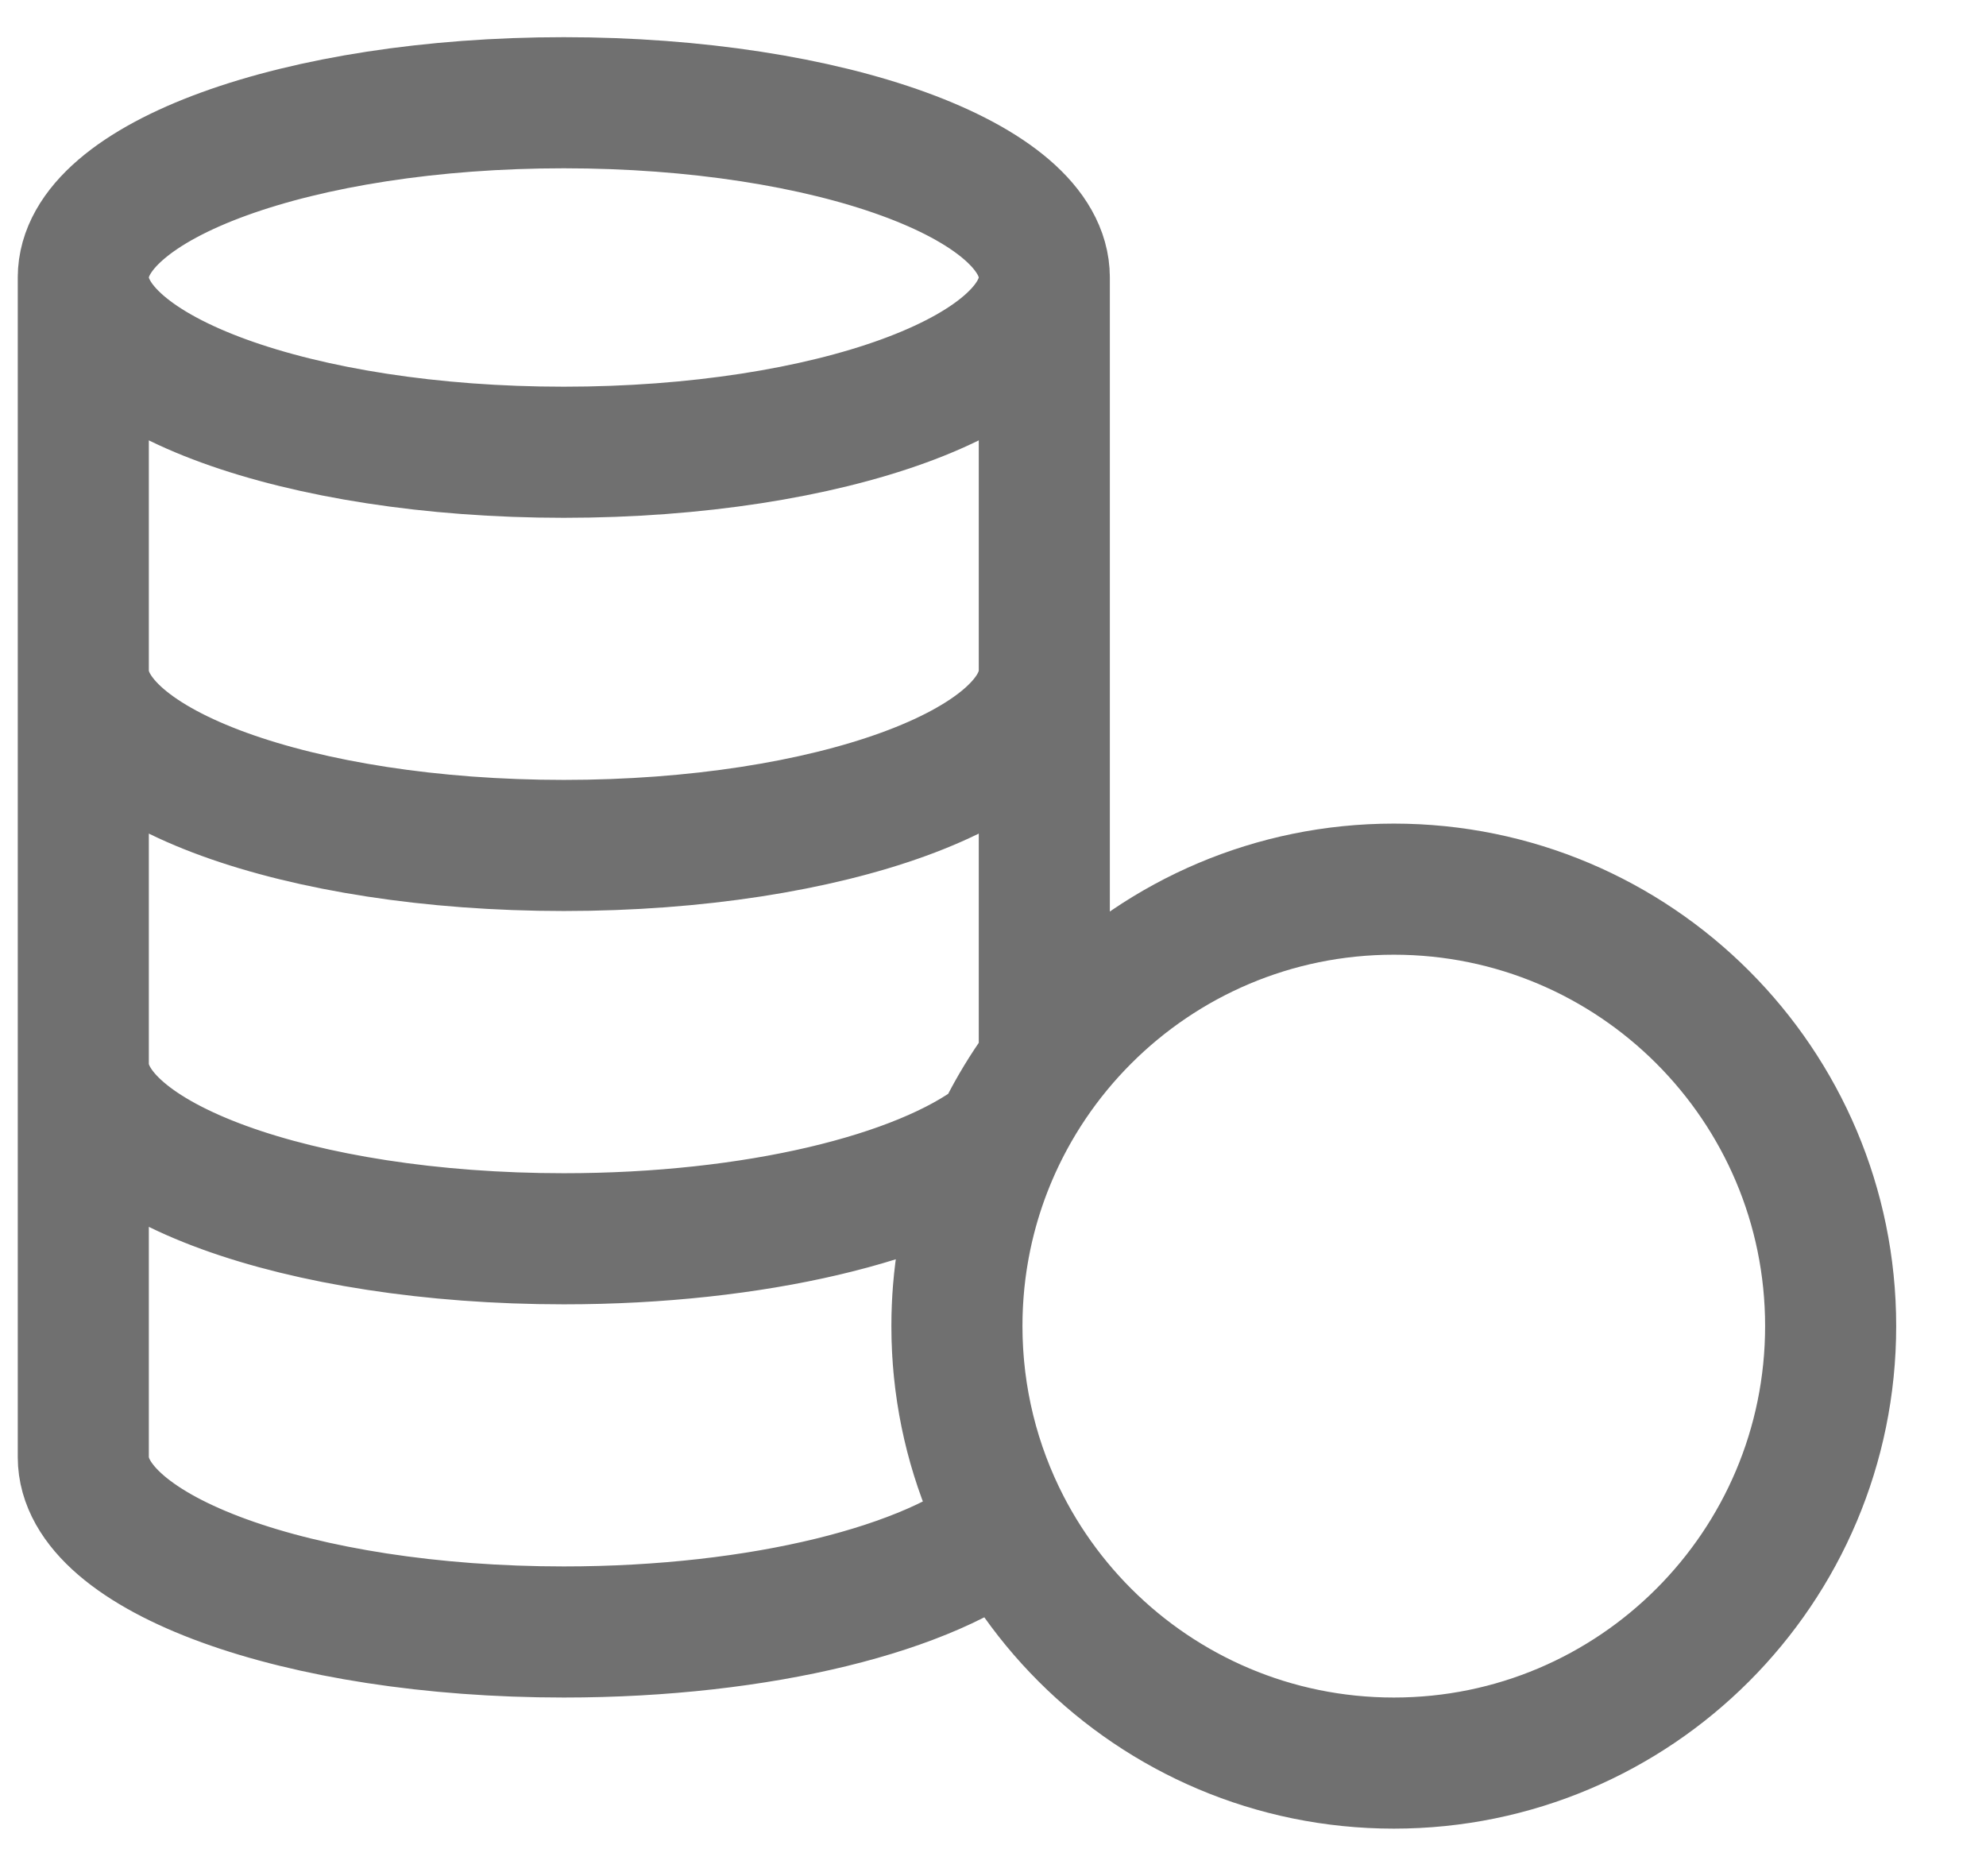 <svg width="18" height="17" viewBox="0 0 18 17" fill="none" xmlns="http://www.w3.org/2000/svg">
<path d="M8.673 12.016C8.673 14.203 10.446 15.976 12.633 15.976C14.819 15.976 16.592 14.203 16.592 12.016C16.592 9.83 14.819 8.057 12.633 8.057C10.446 8.057 8.673 9.83 8.673 12.016ZM8.673 12.016C8.673 11.125 8.968 10.302 9.465 9.64V2.514M8.673 12.016C8.673 12.67 8.832 13.287 9.112 13.83C8.445 14.393 6.904 14.788 5.11 14.788C2.705 14.788 0.755 14.079 0.755 13.204V2.514M9.465 2.514C9.465 3.389 7.515 4.098 5.11 4.098C2.705 4.098 0.755 3.389 0.755 2.514M9.465 2.514C9.465 1.64 7.515 0.931 5.11 0.931C2.705 0.931 0.755 1.64 0.755 2.514M0.755 9.641C0.755 10.515 2.705 11.225 5.11 11.225C6.844 11.225 8.34 10.856 9.041 10.323M9.465 6.078C9.465 6.952 7.515 7.661 5.11 7.661C2.705 7.661 0.755 6.952 0.755 6.078" stroke="#707070" stroke-width="1.188" stroke-linecap="round" stroke-linejoin="round"/>
</svg>
